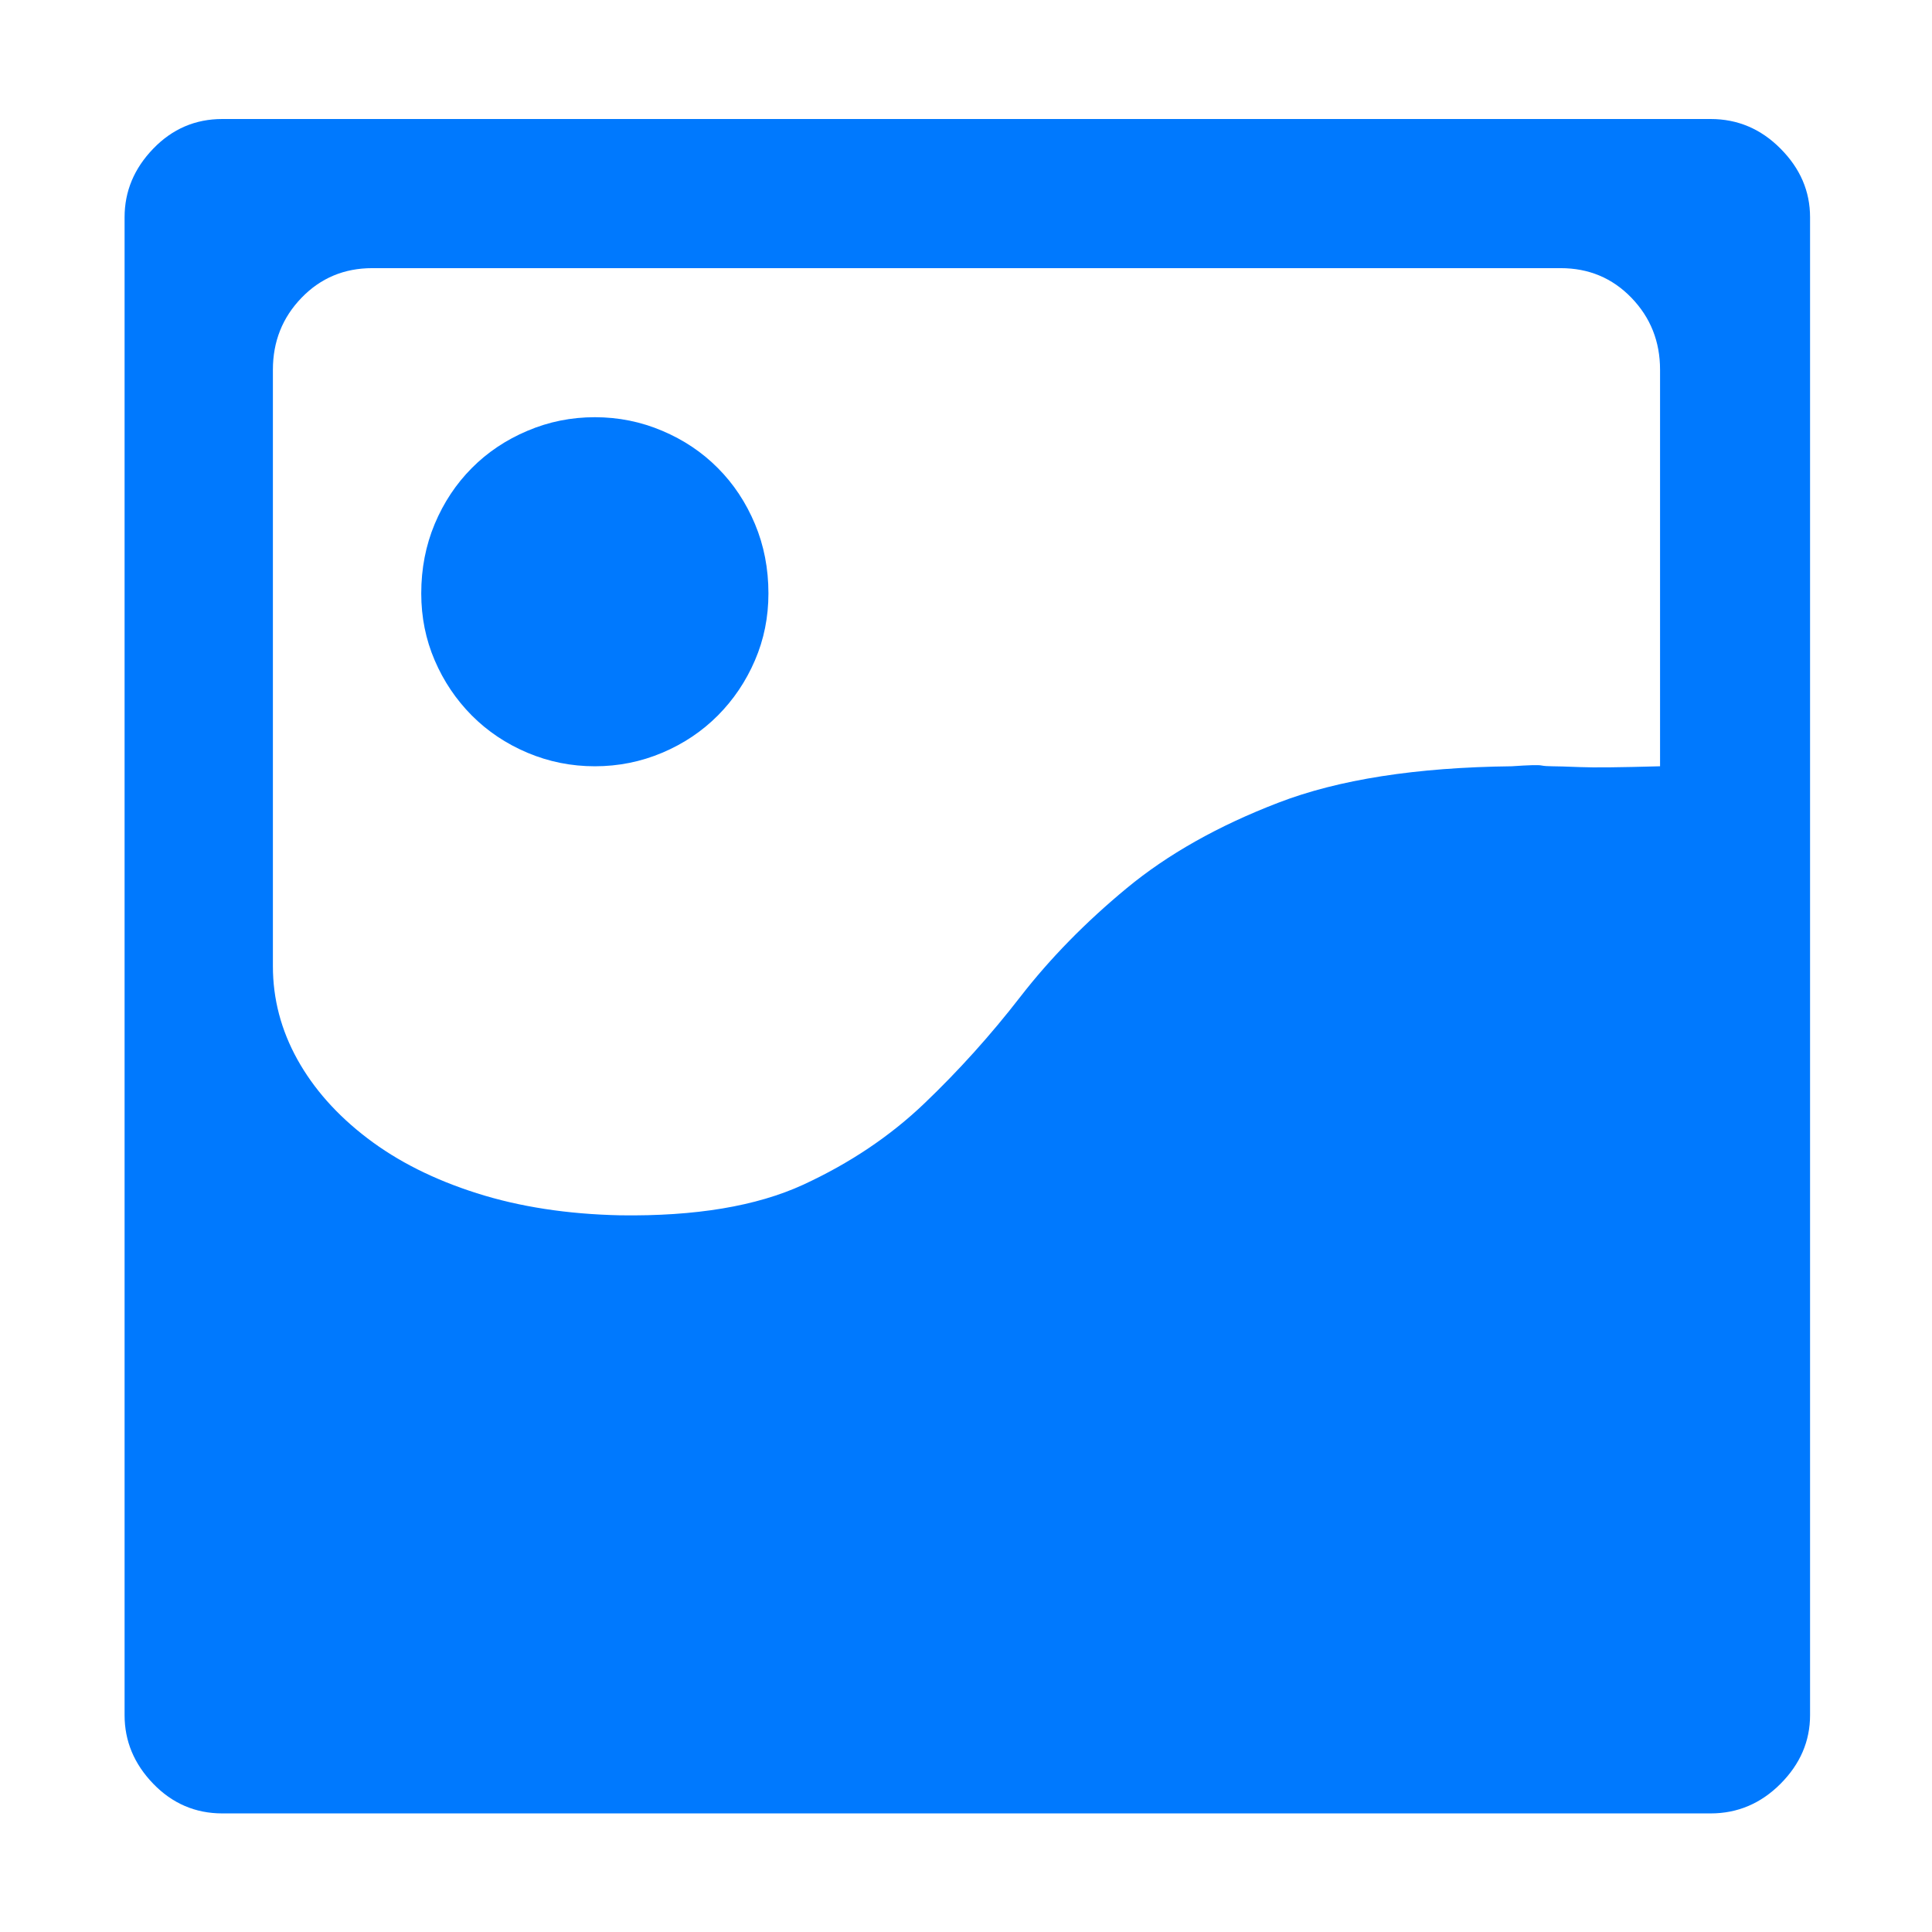 <svg t="1600068240229" class="icon" viewBox="0 0 1024 1024" version="1.1" xmlns="http://www.w3.org/2000/svg" p-id="2545" width="32" height="32"><path d="M315.27 221.129c12.509 0 24.424 2.392 35.744 7.211 11.321 4.785 21.126 11.344 29.471 19.752 8.345 8.373 14.889 18.266 19.647 29.61 4.777 11.379 7.156 23.666 7.156 36.822 0 12.576-2.379 24.426-7.156 35.48-4.758 11.09-11.302 20.803-19.647 29.21-8.345 8.372-18.151 14.968-29.471 19.752-11.32 4.784-23.235 7.175-35.744 7.175-12.493 0-24.407-2.391-35.727-7.175-11.32-4.784-21.144-11.38-29.49-19.752-8.328-8.407-14.889-18.121-19.647-29.21-4.759-11.054-7.14-22.905-7.14-35.48 0-13.156 2.38-25.442 7.14-36.822 4.757-11.343 11.32-21.238 19.647-29.61 8.346-8.407 18.17-14.967 29.49-19.752C290.863 223.521 302.777 221.129 315.27 221.129L315.27 221.129zM906.663 63.079c14.296 0 26.661 5.219 37.08 15.729 10.417 10.474 15.627 22.578 15.627 36.35L959.37 909.067c0 13.773-5.211 25.877-15.627 36.351-10.419 10.474-22.785 15.728-37.08 15.728L117.837 961.146c-14.276 0-26.497-5.255-36.627-15.728-10.112-10.474-15.178-22.578-15.178-36.351L66.032 115.158c0-13.772 5.065-25.876 15.178-36.35 10.13-10.51 22.351-15.729 36.627-15.729L906.663 63.079 906.663 63.079zM879.862 195.976c0-14.968-5.066-27.689-15.179-38.162-10.131-10.474-22.642-15.692-37.528-15.692L197.348 142.122c-14.889 0-27.381 5.219-37.511 15.692-10.131 10.474-15.196 23.194-15.196 38.162l0 316.135c0 17.36 4.327 33.813 12.96 49.398 8.635 15.547 20.999 29.5 37.078 41.75 16.077 12.287 35.437 21.998 58.059 29.175 22.641 7.21 47.947 11.09 75.941 11.706 39.891 0.577 72.21-4.821 96.923-16.163 24.712-11.383 46.163-25.77 64.314-43.128 18.169-17.361 35.151-36.205 50.921-56.575 15.792-20.366 34.556-39.502 56.296-57.478 21.72-17.976 48.523-33.09 80.393-45.339 31.871-12.285 73.109-18.737 123.725-19.316 8.94-0.616 14.15-0.76 15.628-0.435 1.497 0.29 3.425 0.435 5.805 0.435 2.397 0 7.301 0.144 14.744 0.435 7.443 0.326 21.596 0.144 42.433-0.435L879.862 195.976 879.862 195.976zM879.862 195.976" p-id="2546" fill="#0079FE"></path></svg>
